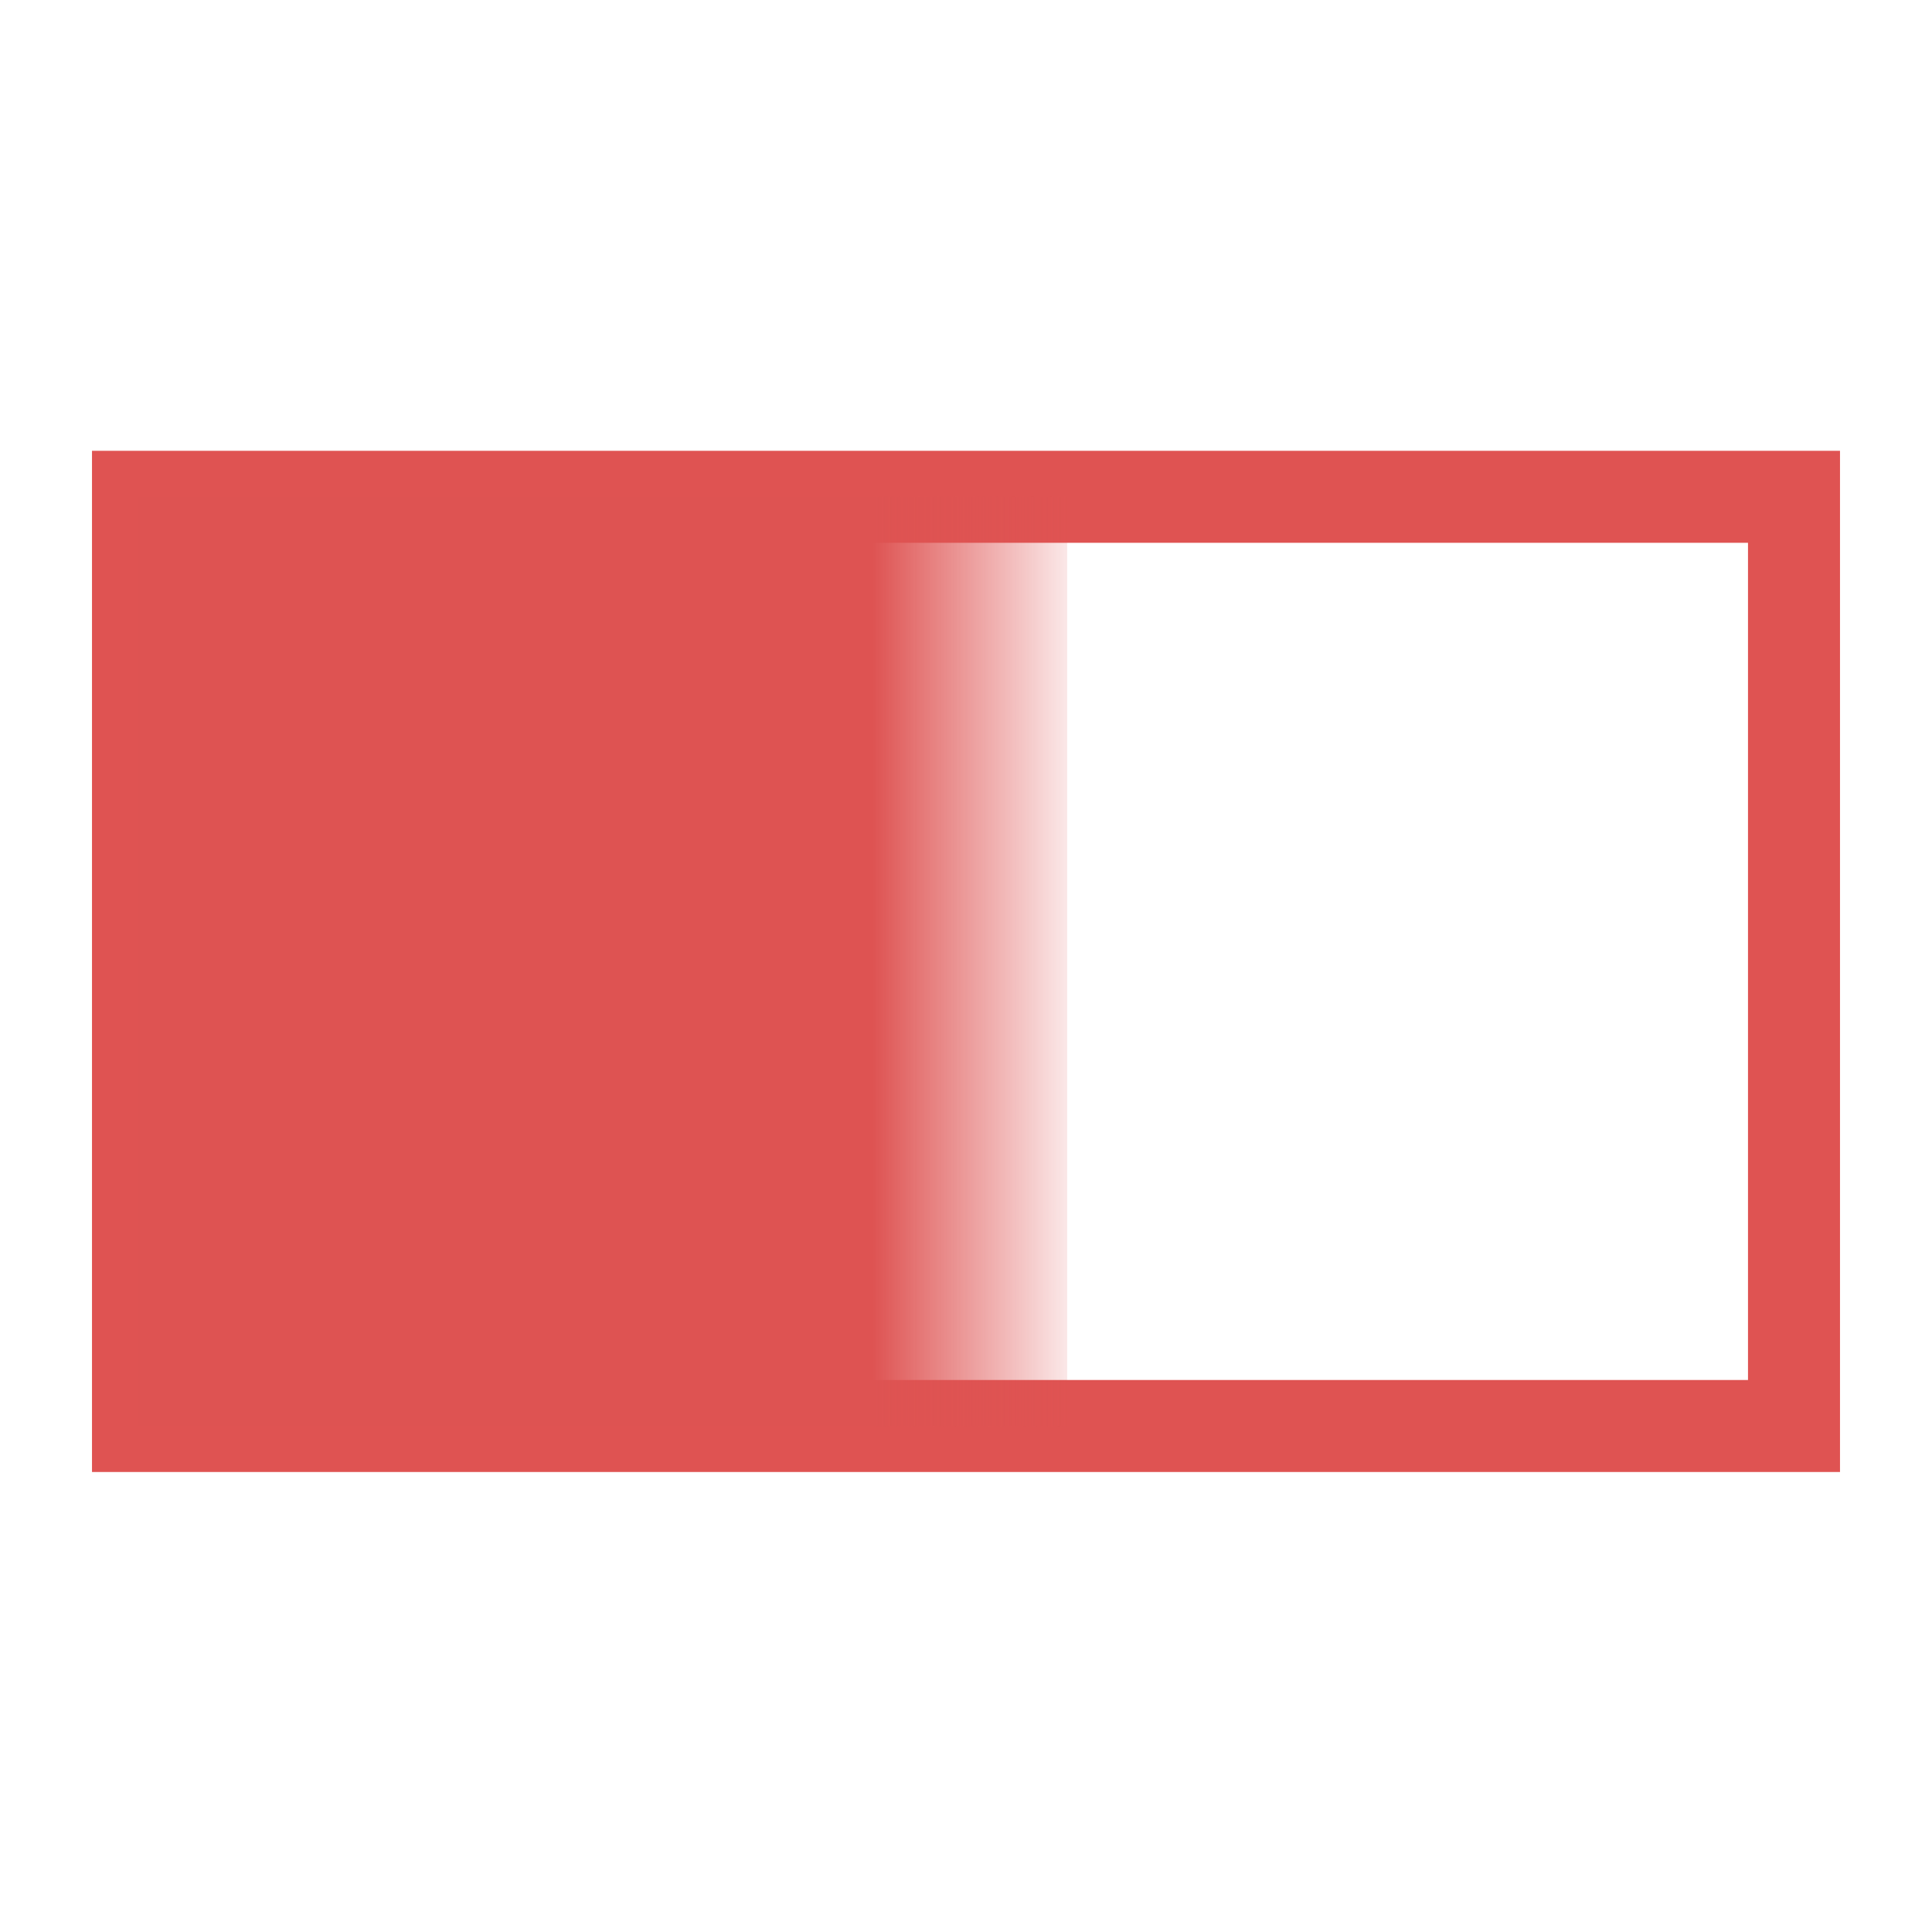 <?xml version="1.0" encoding="utf-8"?>
<!-- Generator: Adobe Illustrator 18.0.0, SVG Export Plug-In . SVG Version: 6.00 Build 0)  -->
<!DOCTYPE svg PUBLIC "-//W3C//DTD SVG 1.1//EN" "http://www.w3.org/Graphics/SVG/1.1/DTD/svg11.dtd">
<svg version="1.1" id="Layer_1" xmlns="http://www.w3.org/2000/svg" xmlns:xlink="http://www.w3.org/1999/xlink" x="0px" y="0px"
	 viewBox="0 0 21 21" enable-background="new 0 0 21 21" xml:space="preserve">
<title>icon_transition_coners</title>
<desc>Created with Sketch.</desc>
<g>
	<rect x="1.5" y="5.4" fill="none" stroke="#DF5352" stroke-miterlimit="10" width="18" height="10.1"/>
	<linearGradient id="SVGID_1_" gradientUnits="userSpaceOnUse" x1="11.935" y1="10.5" x2="9.488" y2="10.5">
		<stop  offset="0" style="stop-color:#DE5352;stop-opacity:0"/>
		<stop  offset="1" style="stop-color:#DE5352"/>
	</linearGradient>
	<rect x="1.5" y="5.4" fill="url(#SVGID_1_)" width="10.1" height="10.1"/>
</g>
</svg>
